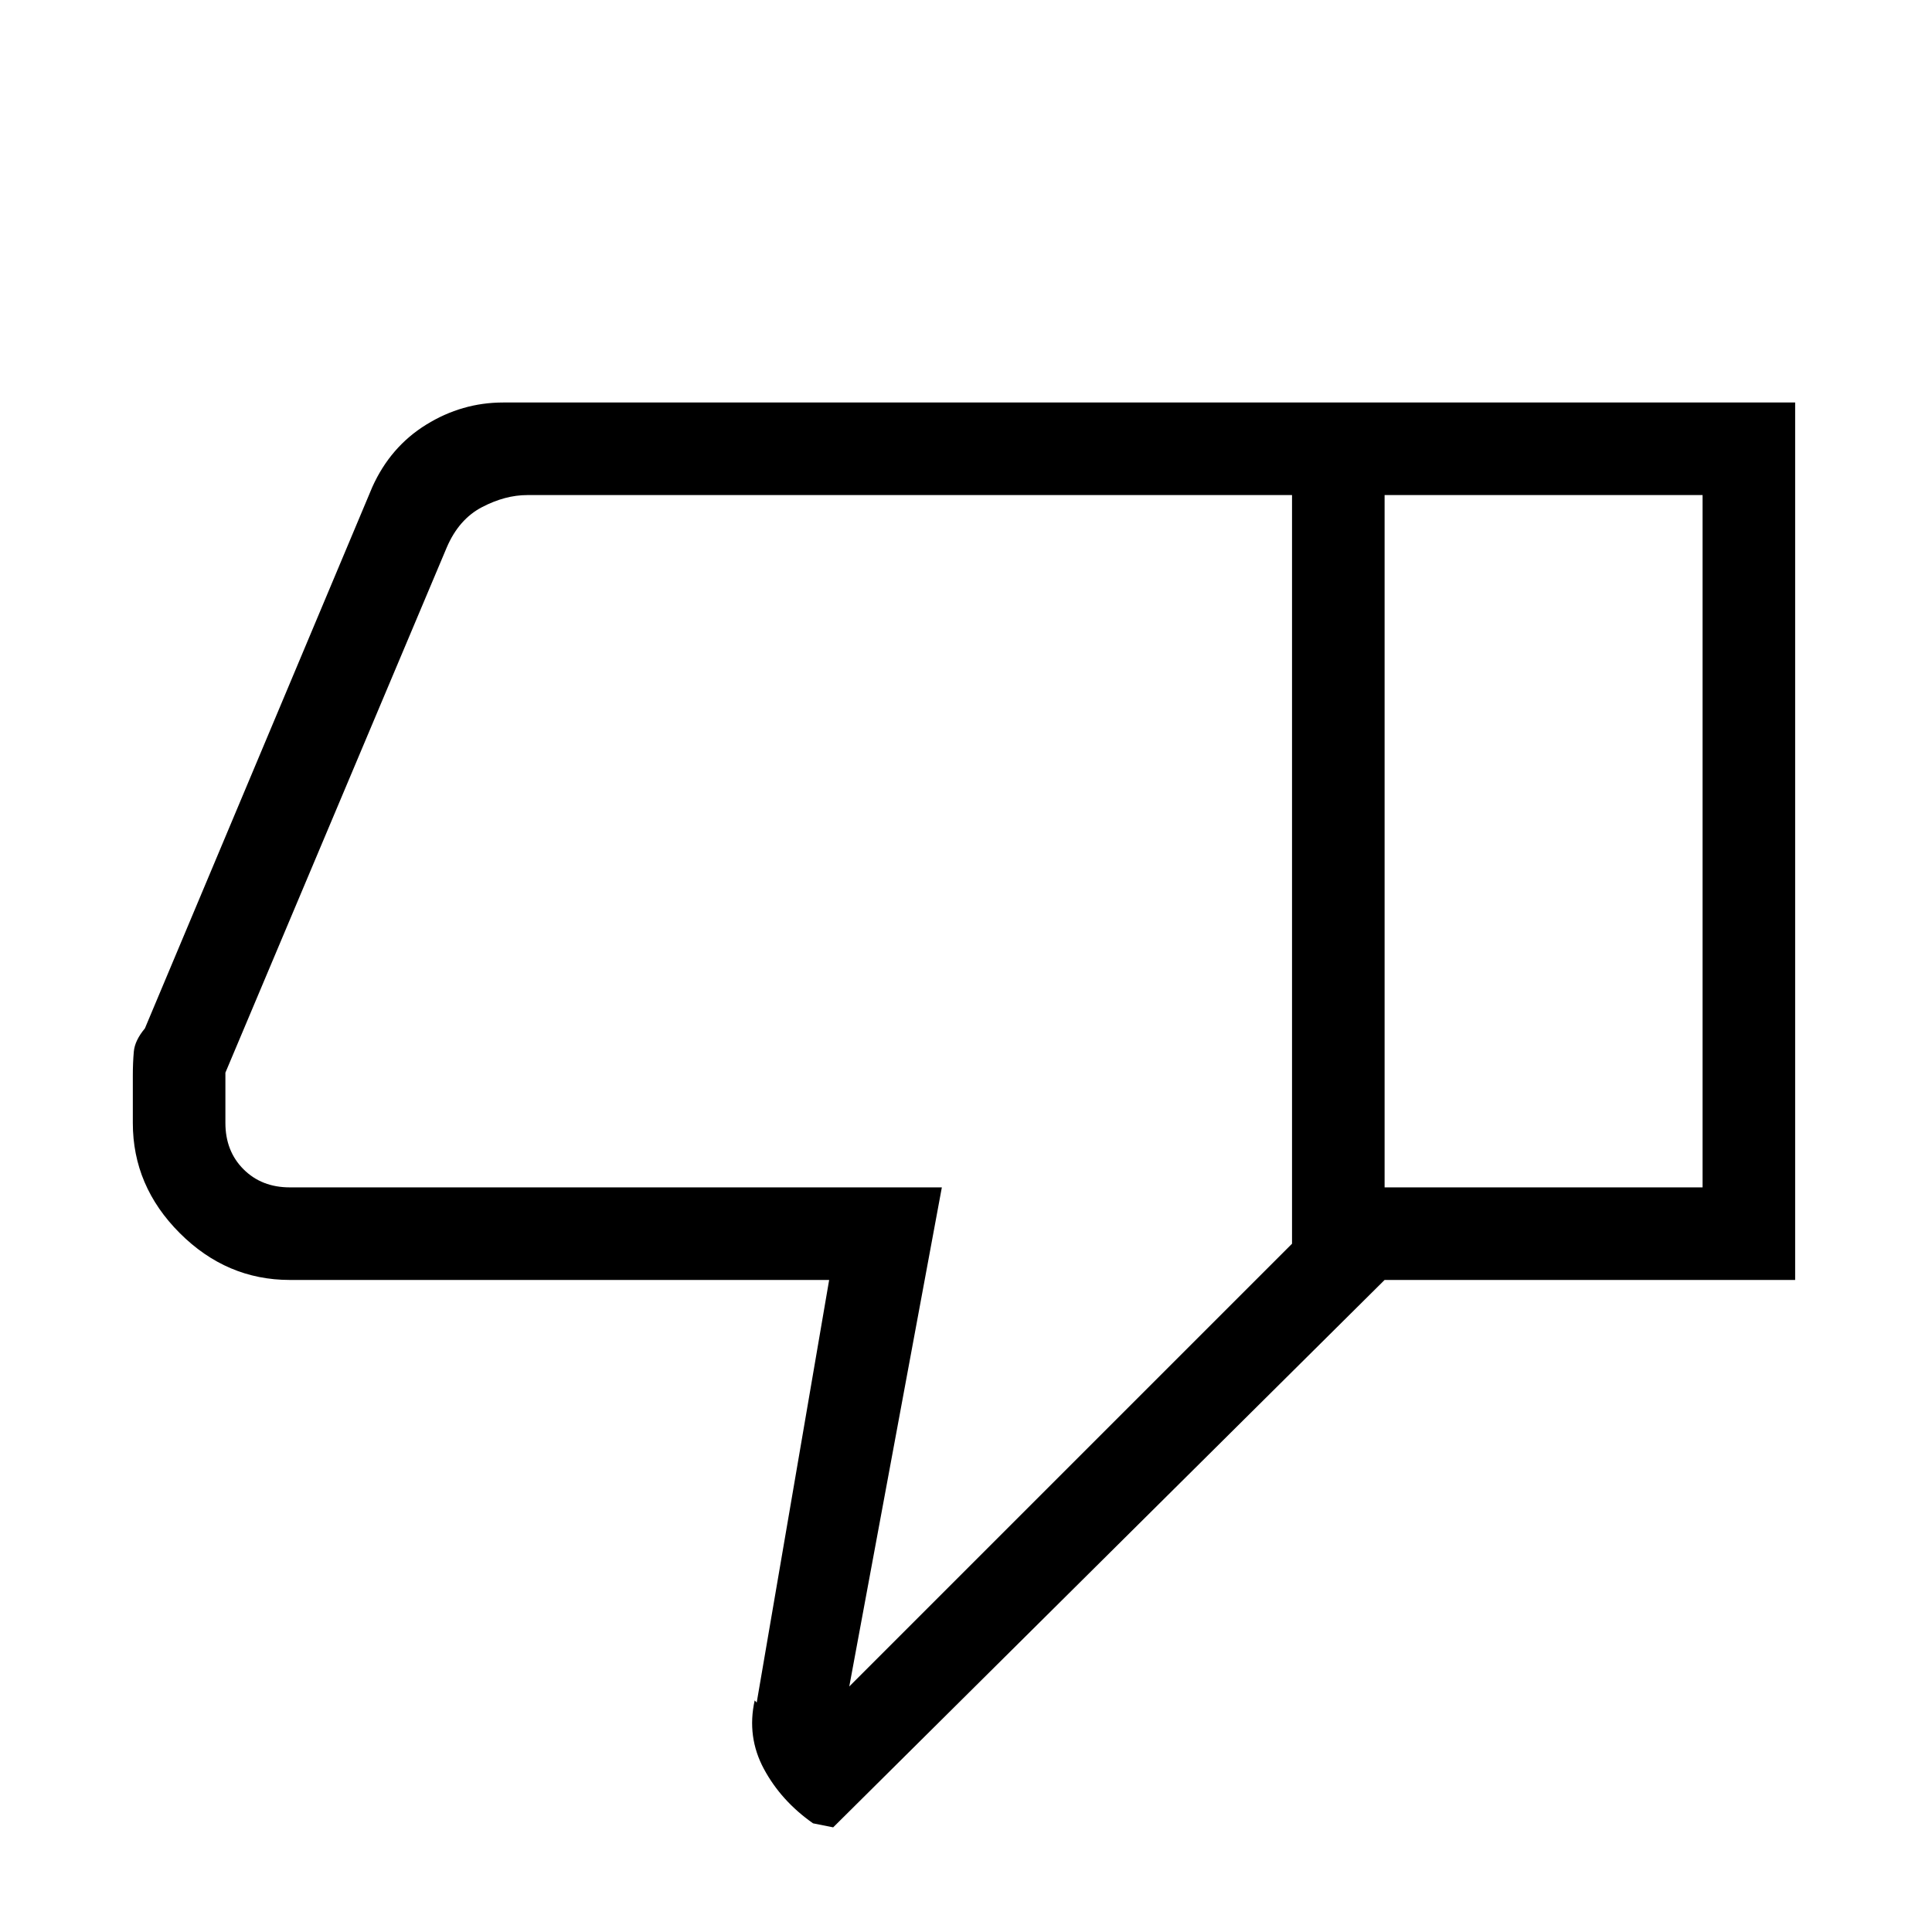 <svg xmlns="http://www.w3.org/2000/svg" height="20" viewBox="0 -960 960 960" width="20"><path d="M250-760h438v436L414-52l-10-2q-15.87-11.13-24.44-27.06Q371-97 375-115.08l1 1.08 36-210H144q-31.4 0-54.7-23.3Q66-370.6 66-402v-23.44q0-6.56.5-12.06Q67-443 72-449l113-269q9-20 26.79-31T250-760Zm392 46H262q-11 0-22.5 6T222-688L112-427v25q0 14 9 23t23 9h324l-46 248 220-220v-372Zm0 372v-372 372Zm46 18v-46h158v-344H688v-46h204v436H688Z"/></svg>